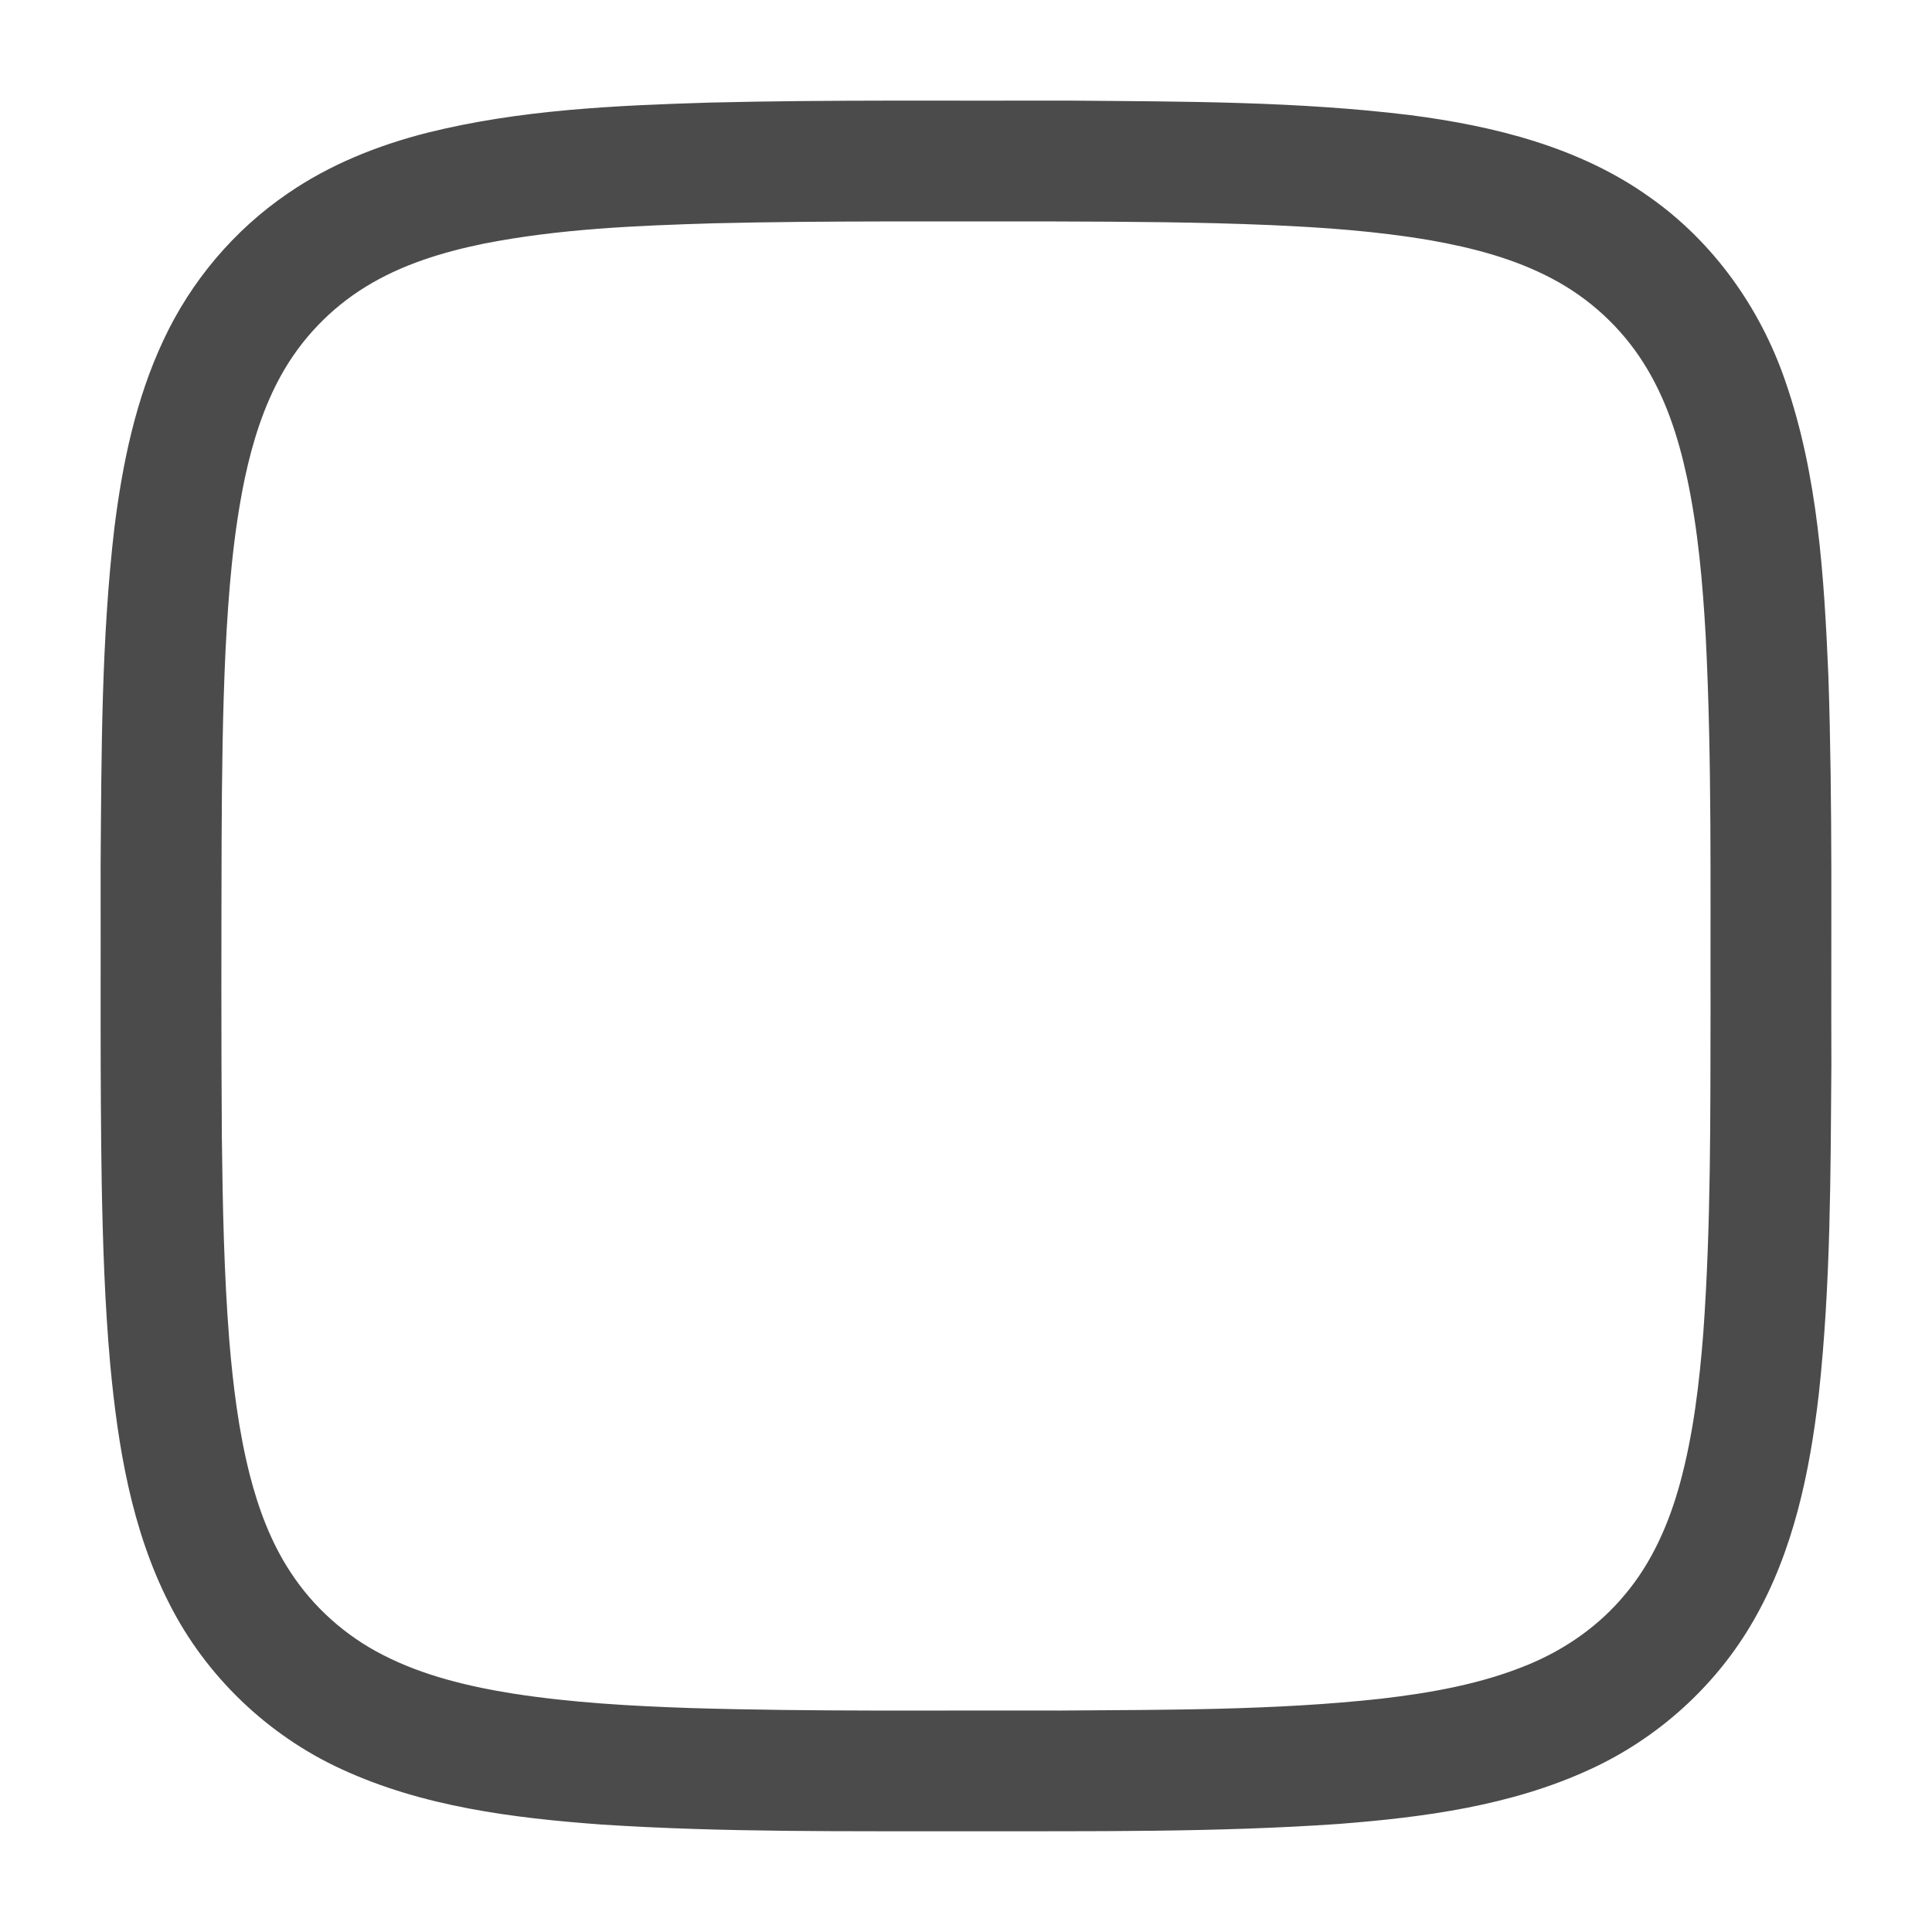<svg width="24" height="24" viewBox="0 0 24 24" fill="none" xmlns="http://www.w3.org/2000/svg">
<path d="M8.829 1.274C10.316 1.238 11.803 1.254 13.291 1.25C14.701 1.262 16.116 1.258 17.518 1.43C18.563 1.565 19.629 1.829 20.498 2.453C21.284 3.007 21.866 3.825 22.177 4.732C22.585 5.909 22.66 7.166 22.713 8.401C22.767 10.01 22.744 11.62 22.75 13.229C22.74 14.59 22.742 15.954 22.595 17.308C22.483 18.283 22.278 19.273 21.783 20.131C21.317 20.944 20.59 21.599 19.738 21.986C18.763 22.433 17.685 22.576 16.625 22.658C15.096 22.764 13.562 22.746 12.031 22.749C10.511 22.746 8.989 22.764 7.471 22.665C6.373 22.584 5.252 22.444 4.242 21.977C3.325 21.556 2.556 20.82 2.102 19.919C1.633 19 1.464 17.964 1.369 16.947C1.301 16.19 1.277 15.43 1.263 14.67C1.243 13.361 1.253 12.05 1.25 10.741C1.261 9.345 1.258 7.945 1.421 6.557C1.521 5.757 1.687 4.955 2.032 4.222C2.372 3.494 2.908 2.858 3.572 2.405C4.095 2.044 4.694 1.805 5.308 1.649C6.458 1.362 7.649 1.31 8.829 1.274ZM8.862 2.774C7.904 2.803 6.941 2.842 5.999 3.029C5.494 3.133 4.991 3.287 4.548 3.559C4.109 3.827 3.741 4.211 3.492 4.662C3.272 5.058 3.137 5.495 3.042 5.937C2.895 6.639 2.839 7.356 2.802 8.072C2.765 8.851 2.757 9.63 2.753 10.41C2.75 11.65 2.747 12.89 2.756 14.13C2.766 14.97 2.782 15.811 2.848 16.648C2.895 17.212 2.964 17.777 3.104 18.326C3.212 18.746 3.366 19.16 3.605 19.524C3.889 19.963 4.293 20.323 4.76 20.56C5.264 20.818 5.821 20.95 6.377 21.039C7.106 21.152 7.843 21.193 8.579 21.218C10.109 21.264 11.64 21.245 13.17 21.249C14.499 21.239 15.833 21.247 17.156 21.102C17.781 21.029 18.41 20.918 18.993 20.675C19.448 20.486 19.864 20.195 20.18 19.815C20.521 19.414 20.735 18.921 20.872 18.417C21.036 17.81 21.11 17.183 21.159 16.558C21.255 15.221 21.246 13.88 21.249 12.54C21.245 10.994 21.267 9.447 21.189 7.903C21.151 7.239 21.094 6.573 20.954 5.921C20.848 5.429 20.69 4.94 20.419 4.513C20.141 4.07 19.743 3.704 19.28 3.461C18.808 3.211 18.286 3.076 17.763 2.984C17.108 2.872 16.444 2.825 15.781 2.796C14.892 2.758 14.001 2.754 13.11 2.751C11.694 2.754 10.278 2.74 8.862 2.774Z" fill="#4B4B4B"/>
</svg>
